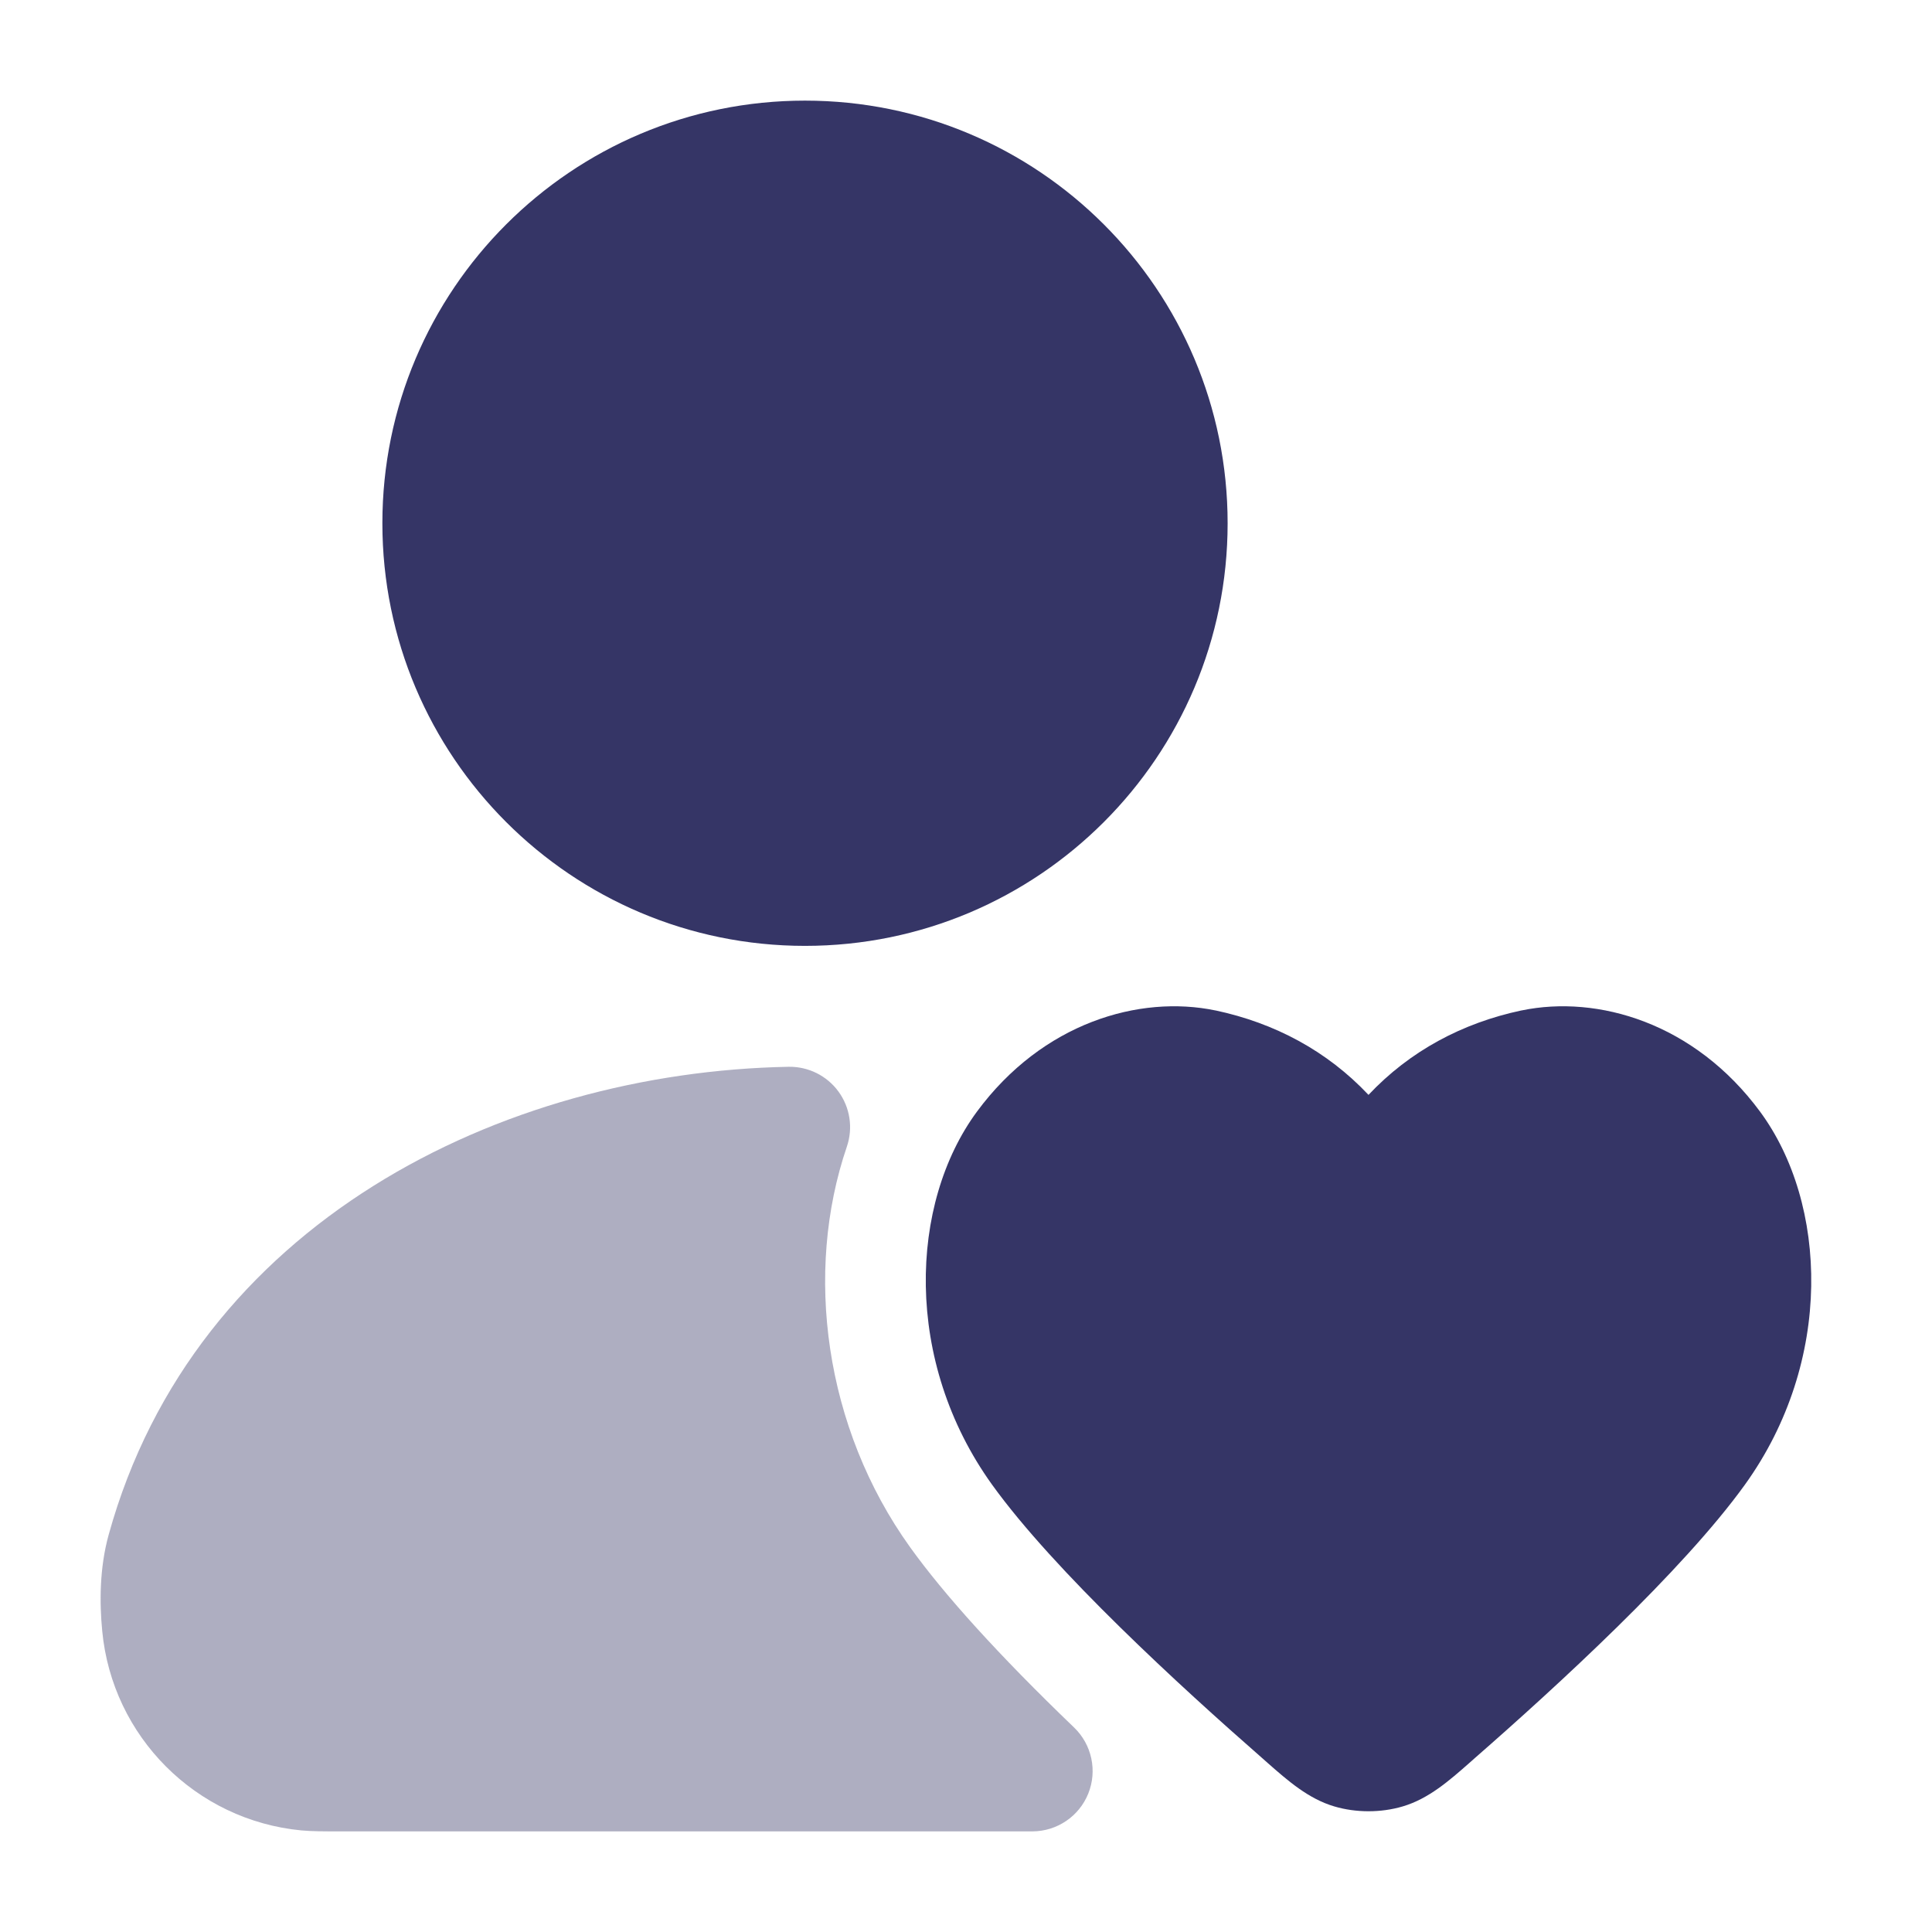 <svg width="24" height="24" viewBox="0 0 24 24" fill="none" xmlns="http://www.w3.org/2000/svg">
<path opacity="0.4" d="M10.52 14.244C10.599 14.013 10.56 13.757 10.416 13.56C10.272 13.362 10.04 13.248 9.796 13.252C6.232 13.319 2.421 15.194 1.35 19.065C1.235 19.48 1.236 19.913 1.27 20.262C1.395 21.573 2.432 22.612 3.743 22.738C3.875 22.75 4.022 22.75 4.212 22.75L12.823 22.75C13.129 22.75 13.405 22.564 13.519 22.28C13.633 21.996 13.563 21.671 13.342 21.459C12.401 20.555 11.728 19.808 11.307 19.222C10.238 17.734 9.988 15.802 10.52 14.244Z" fill="#353566"/>
<path d="M4.75 6.5C4.75 3.6 7.101 1.25 10 1.25C12.899 1.25 15.25 3.6 15.25 6.5C15.25 9.399 12.899 11.75 10 11.75C7.101 11.75 4.75 9.399 4.75 6.5Z" fill="#353566"/>
<path d="M18.902 12.552C19.847 12.356 21.049 12.705 21.864 13.809C22.704 14.948 22.782 16.909 21.674 18.446C20.902 19.517 19.334 20.954 18.326 21.835C18.302 21.856 18.279 21.877 18.255 21.898C18.006 22.117 17.748 22.345 17.425 22.44C17.156 22.52 16.844 22.52 16.575 22.44C16.252 22.345 15.994 22.117 15.745 21.898C15.721 21.877 15.698 21.856 15.674 21.835C14.667 20.954 13.098 19.517 12.326 18.446C11.219 16.909 11.296 14.948 12.136 13.809C12.951 12.705 14.153 12.356 15.098 12.552L15.1 12.552C15.834 12.708 16.486 13.055 17 13.601C17.514 13.055 18.166 12.708 18.9 12.552L18.902 12.552Z" fill="#353566"/>
</svg>

